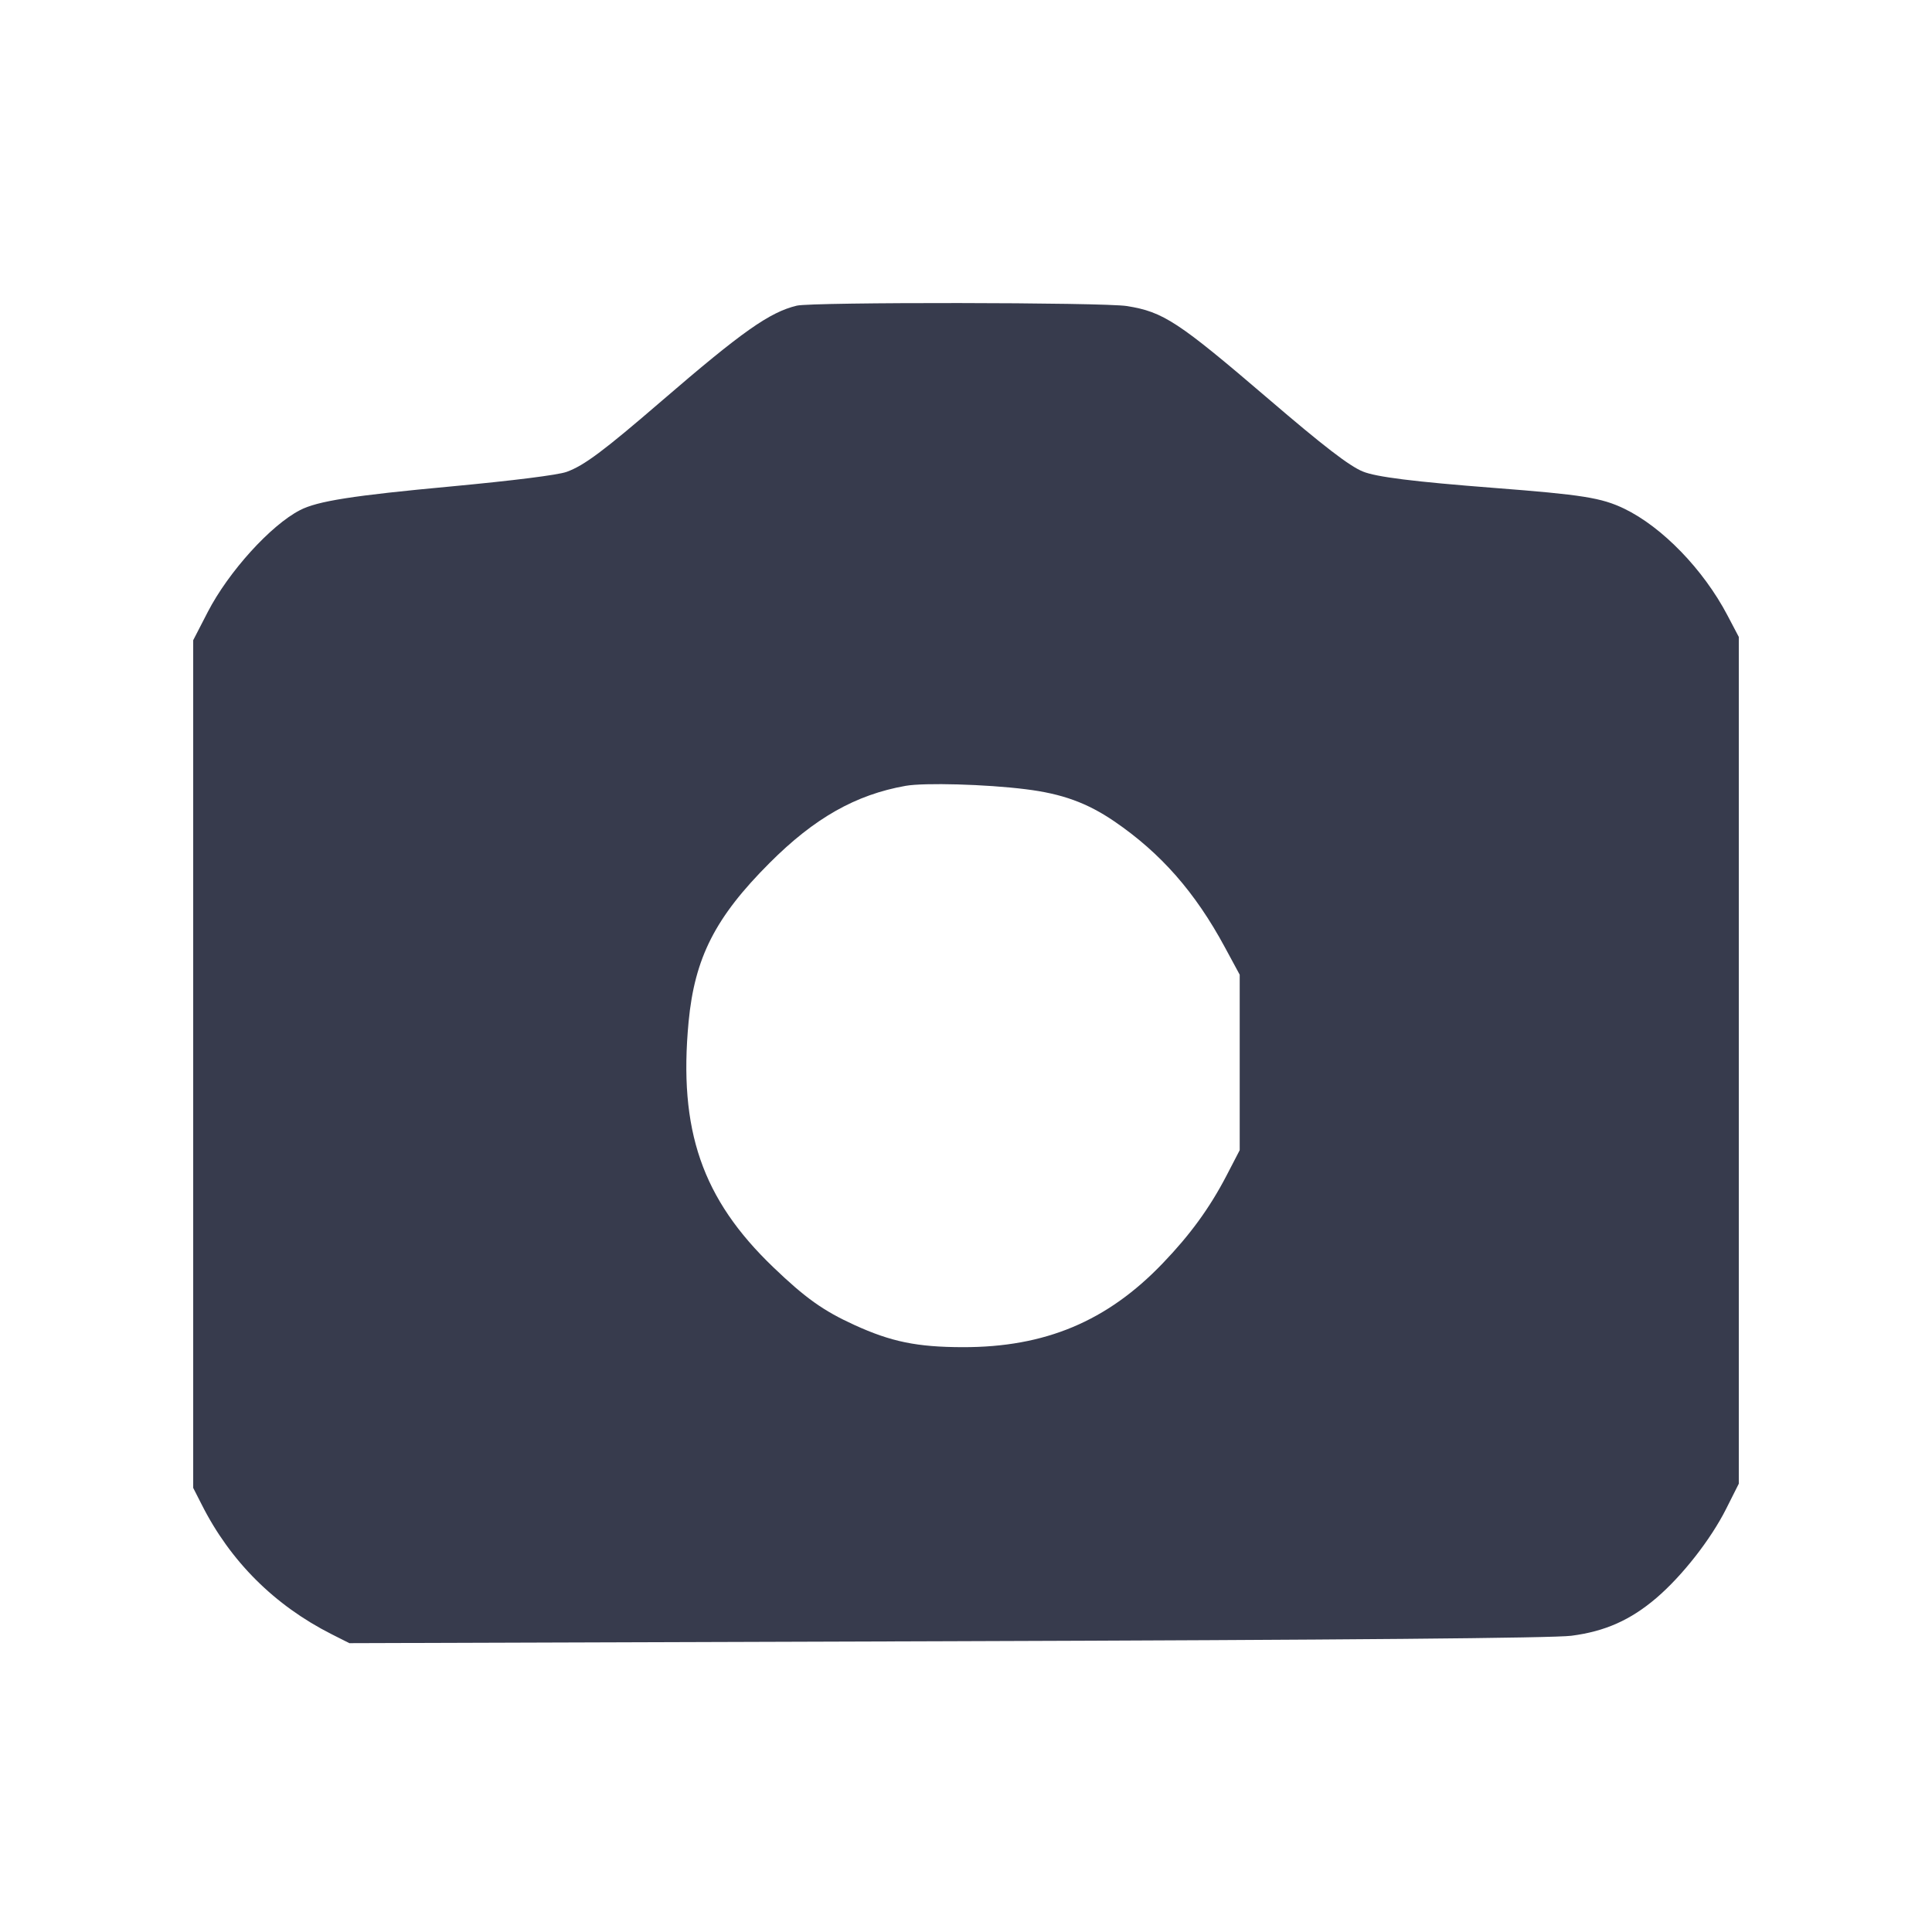 <svg width="24" height="24" viewBox="0 0 24 24" fill="none" xmlns="http://www.w3.org/2000/svg"><path d="M9.898 3.797 C 9.561 3.878,9.219 4.119,8.220 4.980 C 7.496 5.604,7.255 5.784,7.038 5.862 C 6.930 5.901,6.368 5.971,5.611 6.042 C 4.379 6.156,3.943 6.225,3.727 6.337 C 3.362 6.525,2.839 7.103,2.581 7.602 L 2.400 7.953 2.400 13.218 L 2.400 18.483 2.506 18.691 C 2.861 19.395,3.410 19.942,4.120 20.301 L 4.340 20.412 11.760 20.388 C 16.743 20.372,19.292 20.349,19.520 20.320 C 19.938 20.266,20.255 20.125,20.577 19.850 C 20.899 19.574,21.251 19.124,21.442 18.745 L 21.600 18.431 21.600 13.171 L 21.600 7.912 21.459 7.644 C 21.160 7.074,20.648 6.546,20.175 6.318 C 19.892 6.183,19.660 6.146,18.560 6.061 C 17.562 5.984,17.093 5.925,16.929 5.857 C 16.762 5.789,16.439 5.540,15.760 4.958 C 14.633 3.993,14.452 3.875,14.000 3.802 C 13.706 3.755,10.093 3.751,9.898 3.797 M12.740 9.804 C 13.195 9.860,13.507 9.974,13.845 10.205 C 14.420 10.598,14.847 11.084,15.214 11.764 L 15.400 12.108 15.400 13.198 L 15.400 14.288 15.233 14.610 C 15.025 15.008,14.785 15.338,14.443 15.694 C 13.753 16.414,12.982 16.737,11.960 16.735 C 11.392 16.734,11.070 16.668,10.613 16.459 C 10.227 16.283,10.003 16.123,9.605 15.741 C 8.721 14.893,8.427 14.039,8.554 12.693 C 8.630 11.896,8.886 11.394,9.560 10.720 C 10.117 10.162,10.629 9.872,11.250 9.762 C 11.483 9.721,12.246 9.742,12.740 9.804 " fill="#373B4D" stroke="none" fill-rule="evenodd"></path></svg>